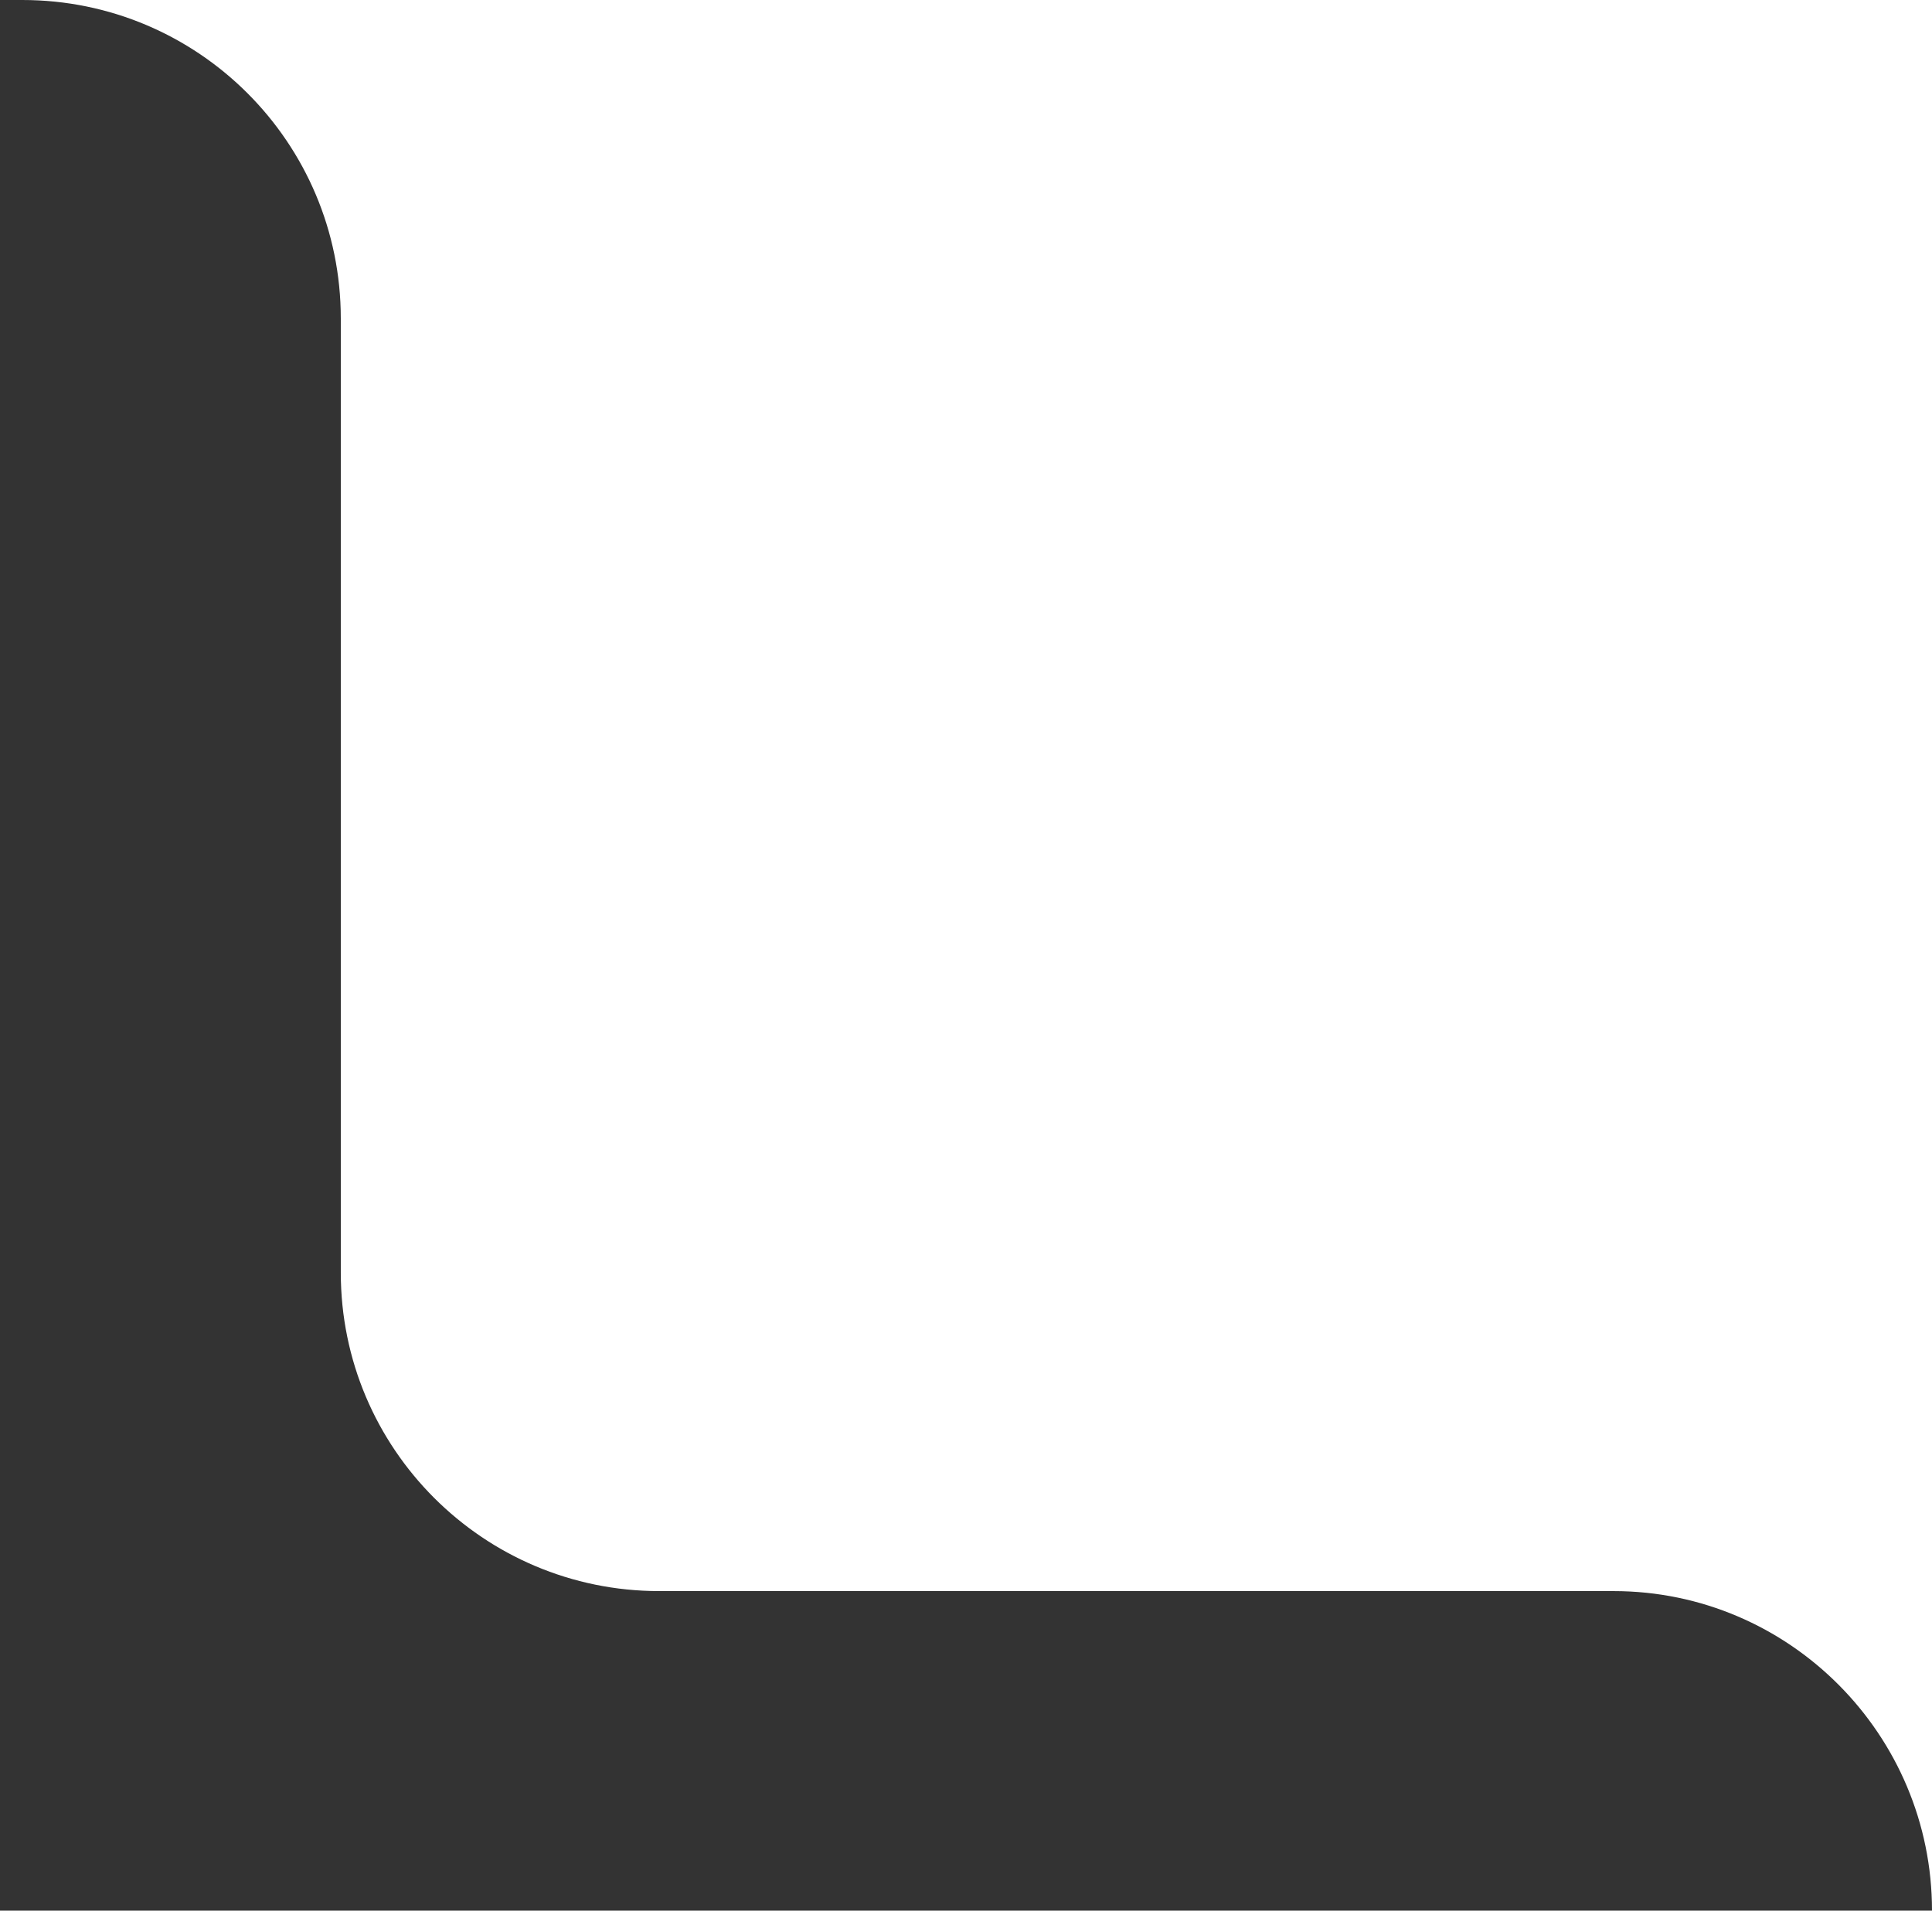 <svg width="91" height="90" viewBox="0 0 91 90" fill="none" xmlns="http://www.w3.org/2000/svg">
<rect x="0" y="0" width="91" height="90" fill="#333333" stroke="none"/>
<path d="M0.5 0V-0.002L91 -7.62939e-06L91.002 90H91V90C91.001 81.715 84.285 74.948 76 74.948H31.052C22.768 74.948 16.052 68.232 16.052 59.948V15C16.052 6.715 9.335 -0.001 1.05 -6.15441e-05L0.5 0Z" fill="white"/>
</svg>
